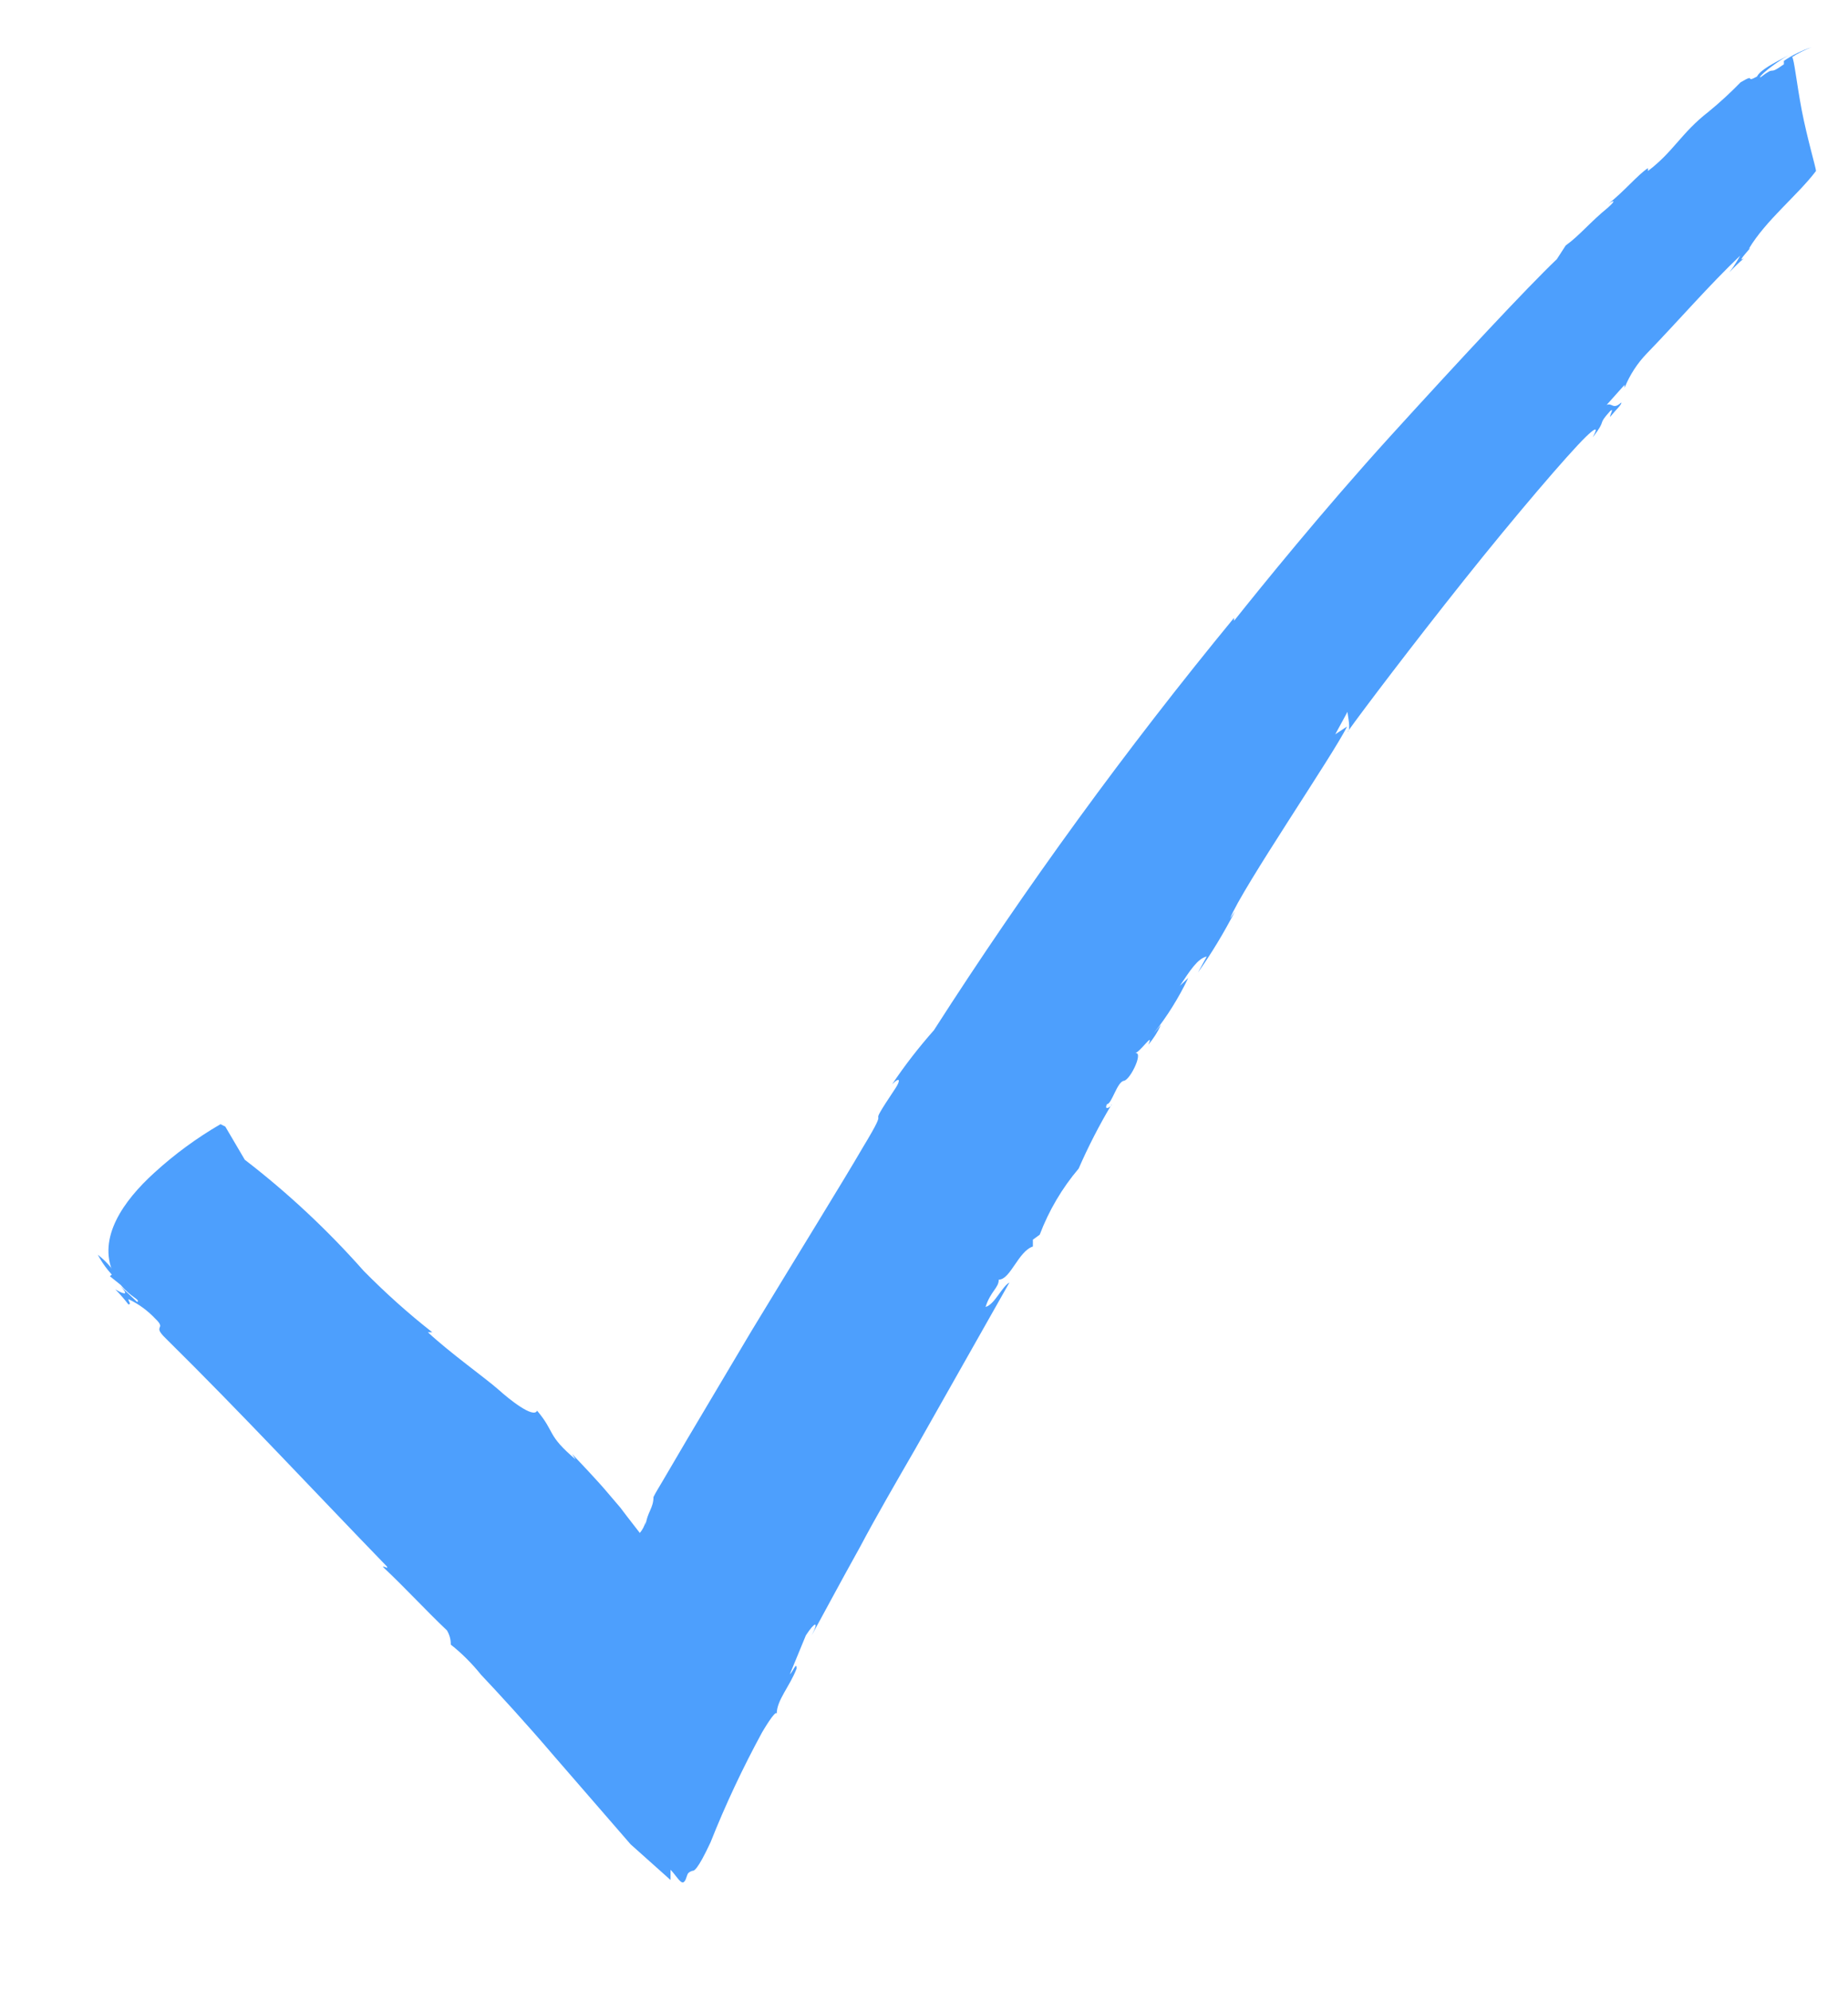 <svg width="13" height="14" viewBox="0 0 13 14" fill="none" xmlns="http://www.w3.org/2000/svg">
<path d="M0.688 8.822C0.729 8.899 0.785 8.968 0.852 9.024C0.814 8.945 0.757 8.875 0.688 8.822Z" fill="#4d9ffd"/>
<path d="M4.717 13.218V13.146C4.751 13.18 4.782 13.235 4.802 13.235C4.823 13.235 4.83 13.19 4.837 13.177C4.843 13.163 4.867 13.153 4.874 13.153C4.881 13.153 4.905 13.153 4.998 12.954C5.103 12.689 5.225 12.43 5.361 12.18C5.361 12.18 5.457 12.015 5.464 12.049C5.464 11.953 5.556 11.857 5.604 11.731C5.604 11.679 5.58 11.751 5.556 11.772L5.669 11.498C5.731 11.402 5.765 11.392 5.71 11.498C5.775 11.381 5.895 11.155 6.053 10.871C6.162 10.665 6.303 10.422 6.44 10.185L7.101 9.017C7.046 9.048 6.998 9.171 6.933 9.189C6.968 9.079 7.026 9.055 7.026 8.997C7.108 8.997 7.163 8.798 7.266 8.764V8.716L7.314 8.681C7.378 8.512 7.471 8.354 7.588 8.216C7.656 8.06 7.734 7.909 7.821 7.763C7.821 7.78 7.763 7.815 7.787 7.763C7.821 7.763 7.858 7.606 7.906 7.599C7.954 7.592 8.054 7.376 7.978 7.407C8.016 7.407 8.122 7.243 8.078 7.345C8.114 7.303 8.144 7.256 8.167 7.205L8.115 7.266C8.211 7.146 8.292 7.015 8.359 6.876L8.3 6.931C8.369 6.828 8.424 6.739 8.489 6.725L8.427 6.838C8.524 6.701 8.611 6.556 8.688 6.407L8.653 6.458C8.736 6.246 9.386 5.296 9.476 5.108L9.393 5.163L9.479 5.005C9.479 5.022 9.506 5.135 9.479 5.146C9.589 4.992 9.938 4.532 10.298 4.08C10.658 3.628 11.031 3.193 11.154 3.073C11.278 2.953 11.202 3.073 11.206 3.073C11.309 2.939 11.23 2.998 11.326 2.891C11.357 2.864 11.326 2.912 11.326 2.932C11.367 2.881 11.411 2.843 11.405 2.83C11.346 2.884 11.343 2.83 11.302 2.847L11.428 2.706V2.727C11.465 2.636 11.518 2.554 11.586 2.484C11.802 2.261 12.021 2.007 12.241 1.798C12.241 1.798 12.206 1.863 12.165 1.915C12.198 1.88 12.232 1.847 12.268 1.816C12.203 1.857 12.347 1.713 12.302 1.75C12.422 1.548 12.645 1.374 12.775 1.202C12.775 1.182 12.713 0.973 12.675 0.777C12.638 0.582 12.621 0.414 12.607 0.401C12.65 0.373 12.696 0.351 12.744 0.332C12.675 0.355 12.609 0.387 12.549 0.428V0.452C12.425 0.541 12.504 0.452 12.384 0.544C12.364 0.544 12.47 0.452 12.58 0.39C12.48 0.442 12.381 0.493 12.36 0.538C12.268 0.589 12.36 0.51 12.244 0.579C12.174 0.651 12.099 0.72 12.021 0.784C11.826 0.935 11.774 1.065 11.593 1.202V1.182C11.524 1.226 11.425 1.346 11.312 1.435C11.343 1.411 11.38 1.398 11.312 1.459C11.182 1.565 11.113 1.655 11.014 1.726L10.952 1.822C10.743 2.021 10.267 2.532 9.784 3.063C9.301 3.594 8.859 4.142 8.681 4.365V4.344C7.921 5.268 7.216 6.236 6.57 7.243C6.464 7.363 6.365 7.49 6.276 7.623C6.334 7.565 6.334 7.599 6.3 7.65C6.053 8.02 6.3 7.688 6.067 8.072C5.936 8.298 5.607 8.829 5.285 9.36L4.837 10.114L4.662 10.412C4.638 10.453 4.614 10.491 4.597 10.525C4.597 10.604 4.552 10.634 4.542 10.723V10.7C4.534 10.728 4.52 10.755 4.501 10.778L4.408 10.658L4.364 10.6L4.288 10.511C4.234 10.446 4.182 10.391 4.138 10.343L4.025 10.223L4.049 10.261C3.843 10.086 3.908 10.072 3.778 9.918C3.754 9.977 3.576 9.833 3.511 9.774C3.415 9.689 3.168 9.514 3.01 9.367H3.041C2.871 9.234 2.71 9.089 2.558 8.935C2.305 8.649 2.025 8.387 1.722 8.154L1.585 7.921L1.551 7.904C1.384 8.001 1.227 8.116 1.085 8.246C0.869 8.442 0.684 8.702 0.797 8.952L0.773 8.973L0.849 9.034C0.927 9.127 0.989 9.137 0.965 9.154L0.845 9.041C0.927 9.127 0.845 9.086 0.811 9.065C0.844 9.099 0.875 9.134 0.903 9.171C0.927 9.171 0.903 9.151 0.903 9.134C0.974 9.167 1.038 9.214 1.092 9.271C1.178 9.353 1.064 9.312 1.167 9.411C1.702 9.939 2.195 10.47 2.723 11.015C2.723 11.035 2.723 11.015 2.692 11.015C2.856 11.169 2.993 11.32 3.144 11.463C3.162 11.493 3.172 11.528 3.171 11.563C3.25 11.625 3.321 11.697 3.384 11.775C3.504 11.902 3.703 12.118 3.898 12.347L4.436 12.967L4.717 13.218Z" fill="#4d9ffd"/>
</svg>
